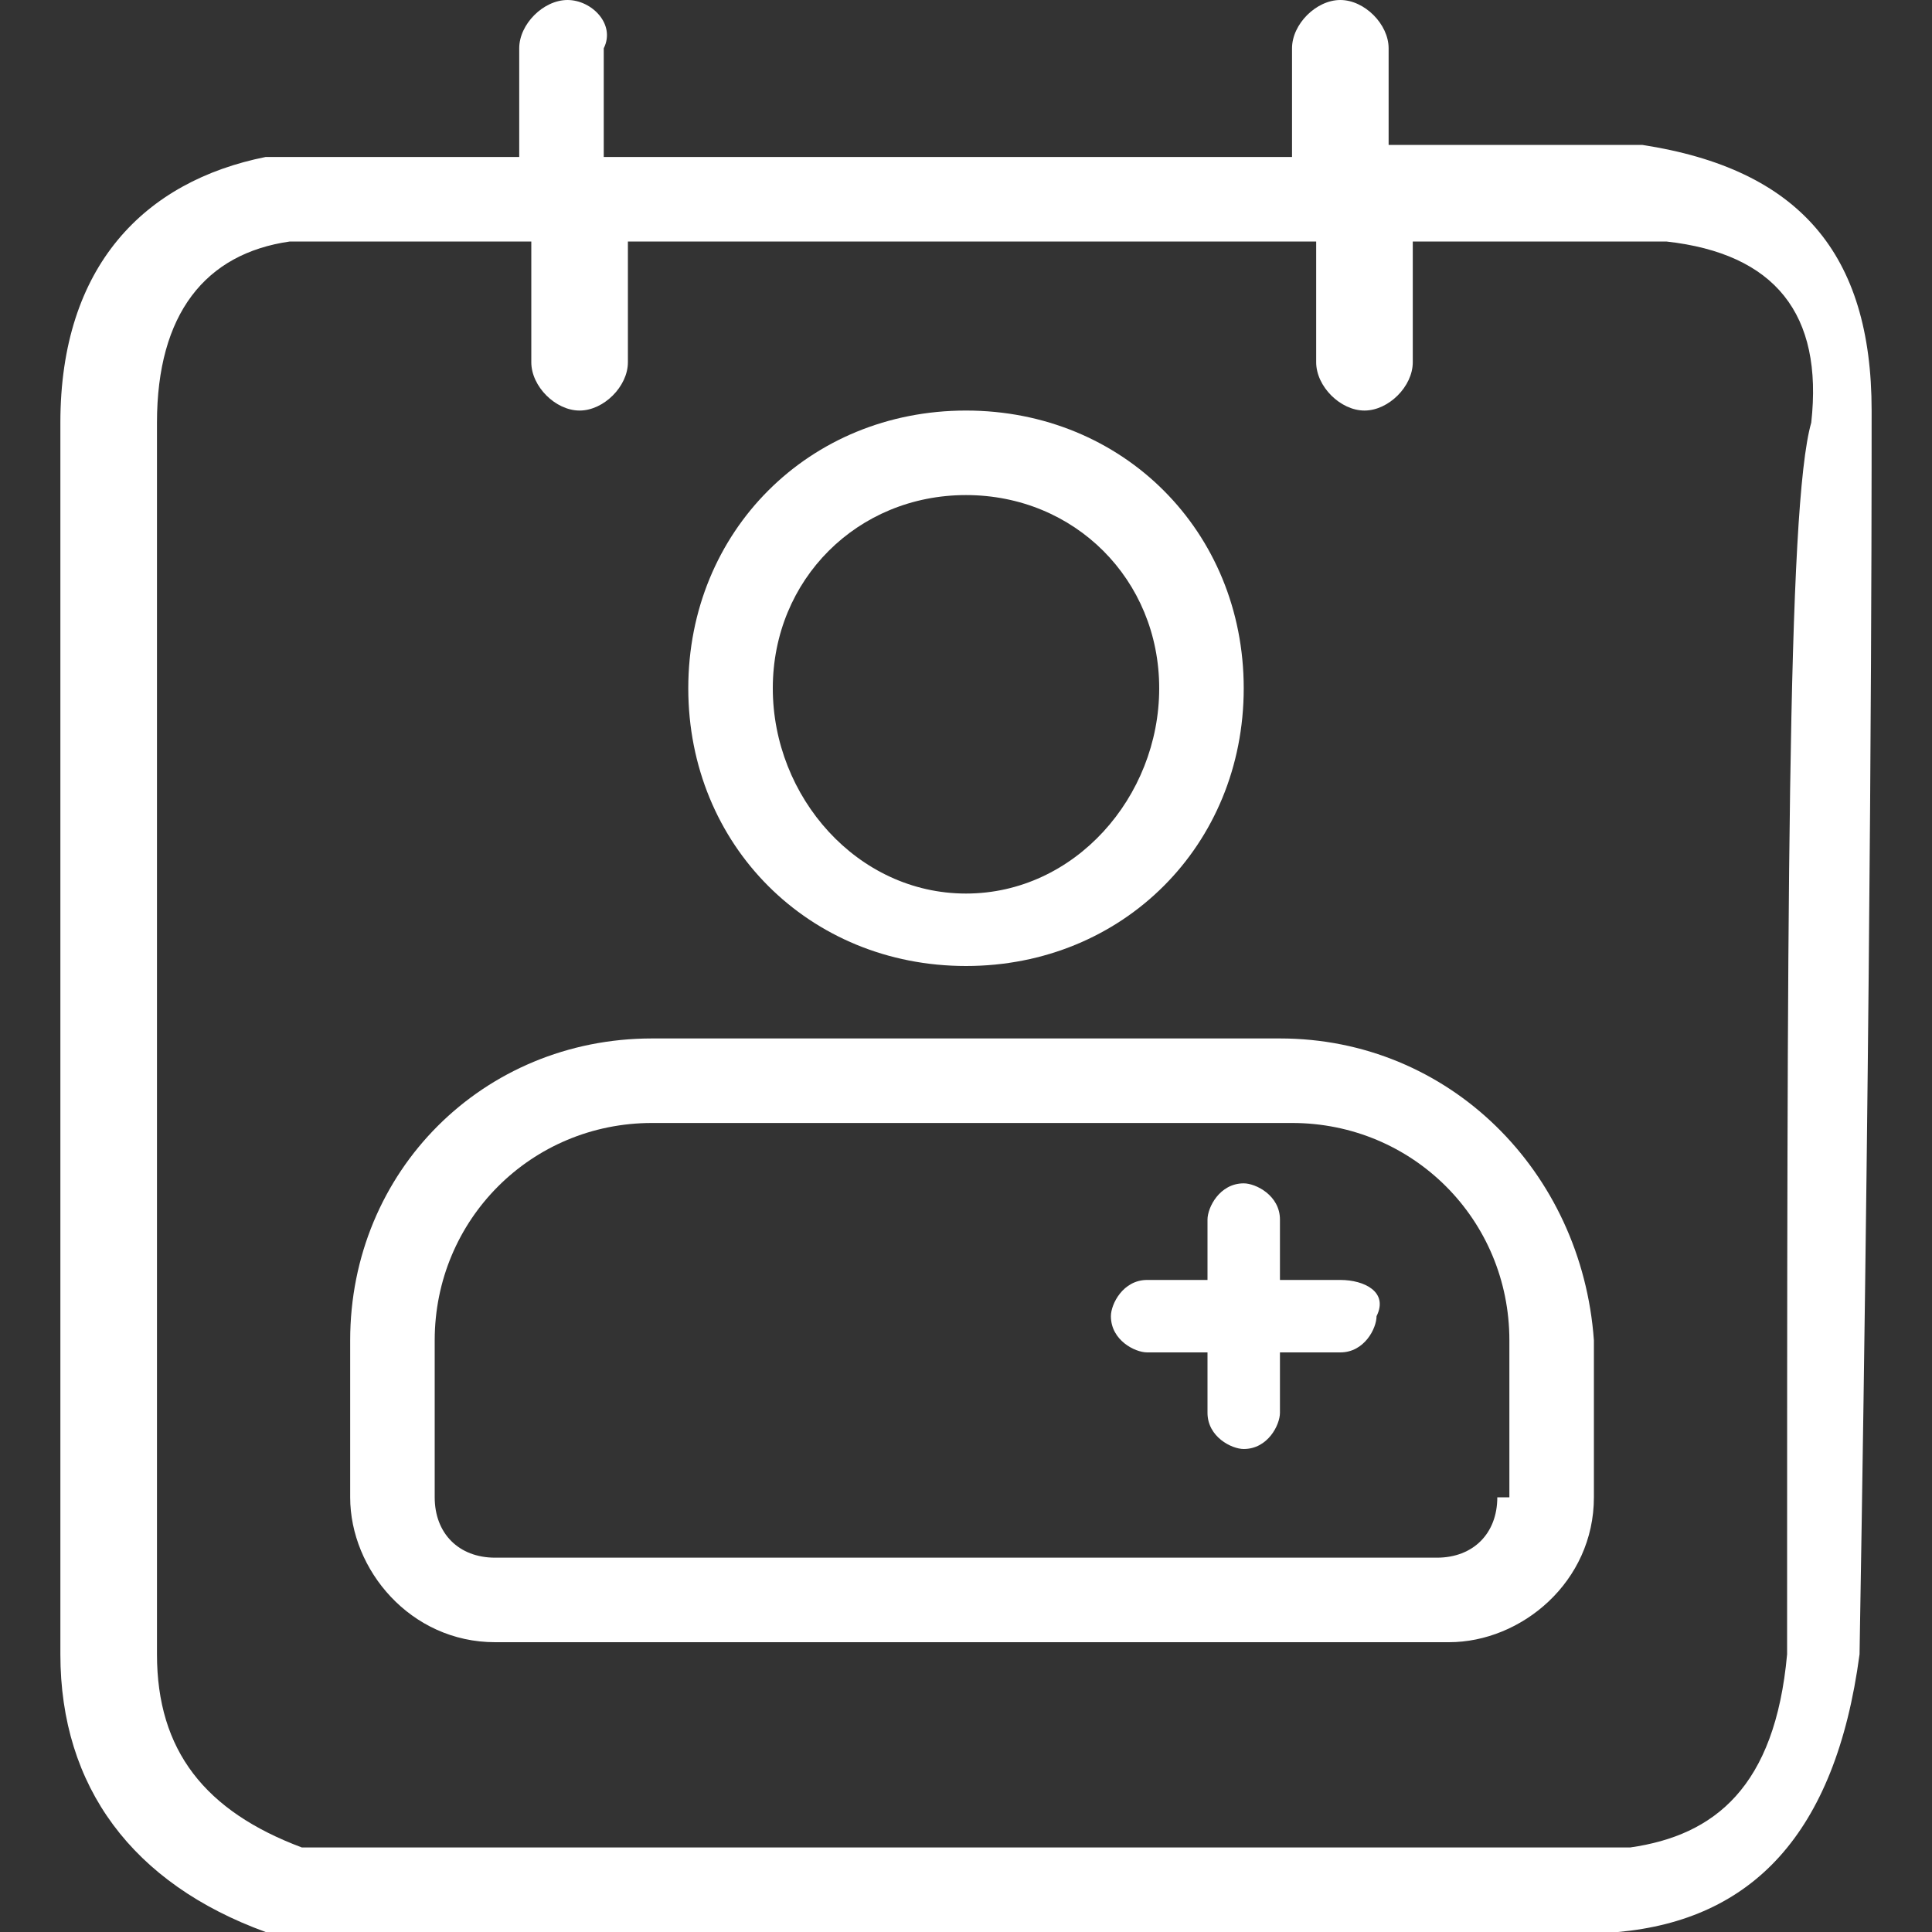 <?xml version="1.0" standalone="no"?><!DOCTYPE svg PUBLIC "-//W3C//DTD SVG 1.1//EN" "http://www.w3.org/Graphics/SVG/1.1/DTD/svg11.dtd"><svg t="1729047976379" class="icon" viewBox="0 0 1024 1024" version="1.1" xmlns="http://www.w3.org/2000/svg" p-id="8414" xmlns:xlink="http://www.w3.org/1999/xlink" width="256" height="256"><rect x="0" y="0" width="1024" height="1024" fill="#333333" stroke="none"/><path d="M710.4 678.4h-32v-32c0-12.8-12.8-19.2-19.2-19.2-12.8 0-19.2 12.8-19.2 19.2v32h-32c-12.8 0-19.2 12.8-19.2 19.2 0 12.8 12.8 19.2 19.2 19.2h32v32c0 12.8 12.8 19.2 19.2 19.2 12.8 0 19.2-12.8 19.2-19.2v-32h32c12.8 0 19.2-12.8 19.2-19.2 6.4-12.8-6.4-19.2-19.2-19.2z" fill="#ffffff" p-id="8415"></path><path d="M992 217.6c0-83.2-38.4-128-121.6-140.8h-134.4V25.6c0-12.8-12.8-25.6-25.6-25.6s-25.6 12.8-25.6 25.6v57.6H320V25.6c6.4-12.8-6.4-25.6-19.2-25.6-12.8 0-25.6 12.8-25.6 25.6v57.6H140.8c-64 12.8-108.8 57.6-108.8 140.8V876.8c0 70.4 38.4 121.6 108.8 147.2h716.8c70.4-6.4 115.2-51.2 128-147.2 6.4-377.6 6.4-601.6 6.4-659.2z m-44.8 659.2c-6.4 70.4-38.4 96-83.2 102.4h-704c-51.2-19.2-76.8-51.2-76.8-102.4v-57.6-128-467.2c0-57.6 25.6-89.6 70.4-96h128v64c0 12.8 12.8 25.6 25.6 25.6s25.6-12.8 25.6-25.6V128h364.8v64c0 12.8 12.8 25.6 25.6 25.6s25.6-12.8 25.6-25.6V128h134.4c57.6 6.4 83.2 38.4 76.8 96-12.8 44.8-12.8 256-12.8 652.8z" fill="#ffffff" p-id="8416"></path><path d="M512 512c83.2 0 147.2-64 147.2-147.2 0-83.2-64-147.2-147.2-147.2s-147.2 64-147.2 147.2C364.8 448 428.8 512 512 512z m0-249.6c57.6 0 102.4 44.8 102.4 102.4S569.6 473.6 512 473.6s-102.4-51.2-102.4-108.8 44.8-102.4 102.4-102.4zM678.4 550.4H345.6c-89.6 0-160 70.4-160 160v83.2c0 38.4 32 76.8 76.8 76.8H768c38.4 0 76.8-32 76.8-76.8v-83.2c-6.4-89.6-76.8-160-166.4-160z m115.2 243.2c0 19.2-12.8 32-32 32H262.4c-19.2 0-32-12.8-32-32v-83.2c0-64 51.2-115.2 115.2-115.2h339.2c64 0 115.2 51.2 115.2 115.2v83.2z" fill="#ffffff" p-id="8417"></path></svg>